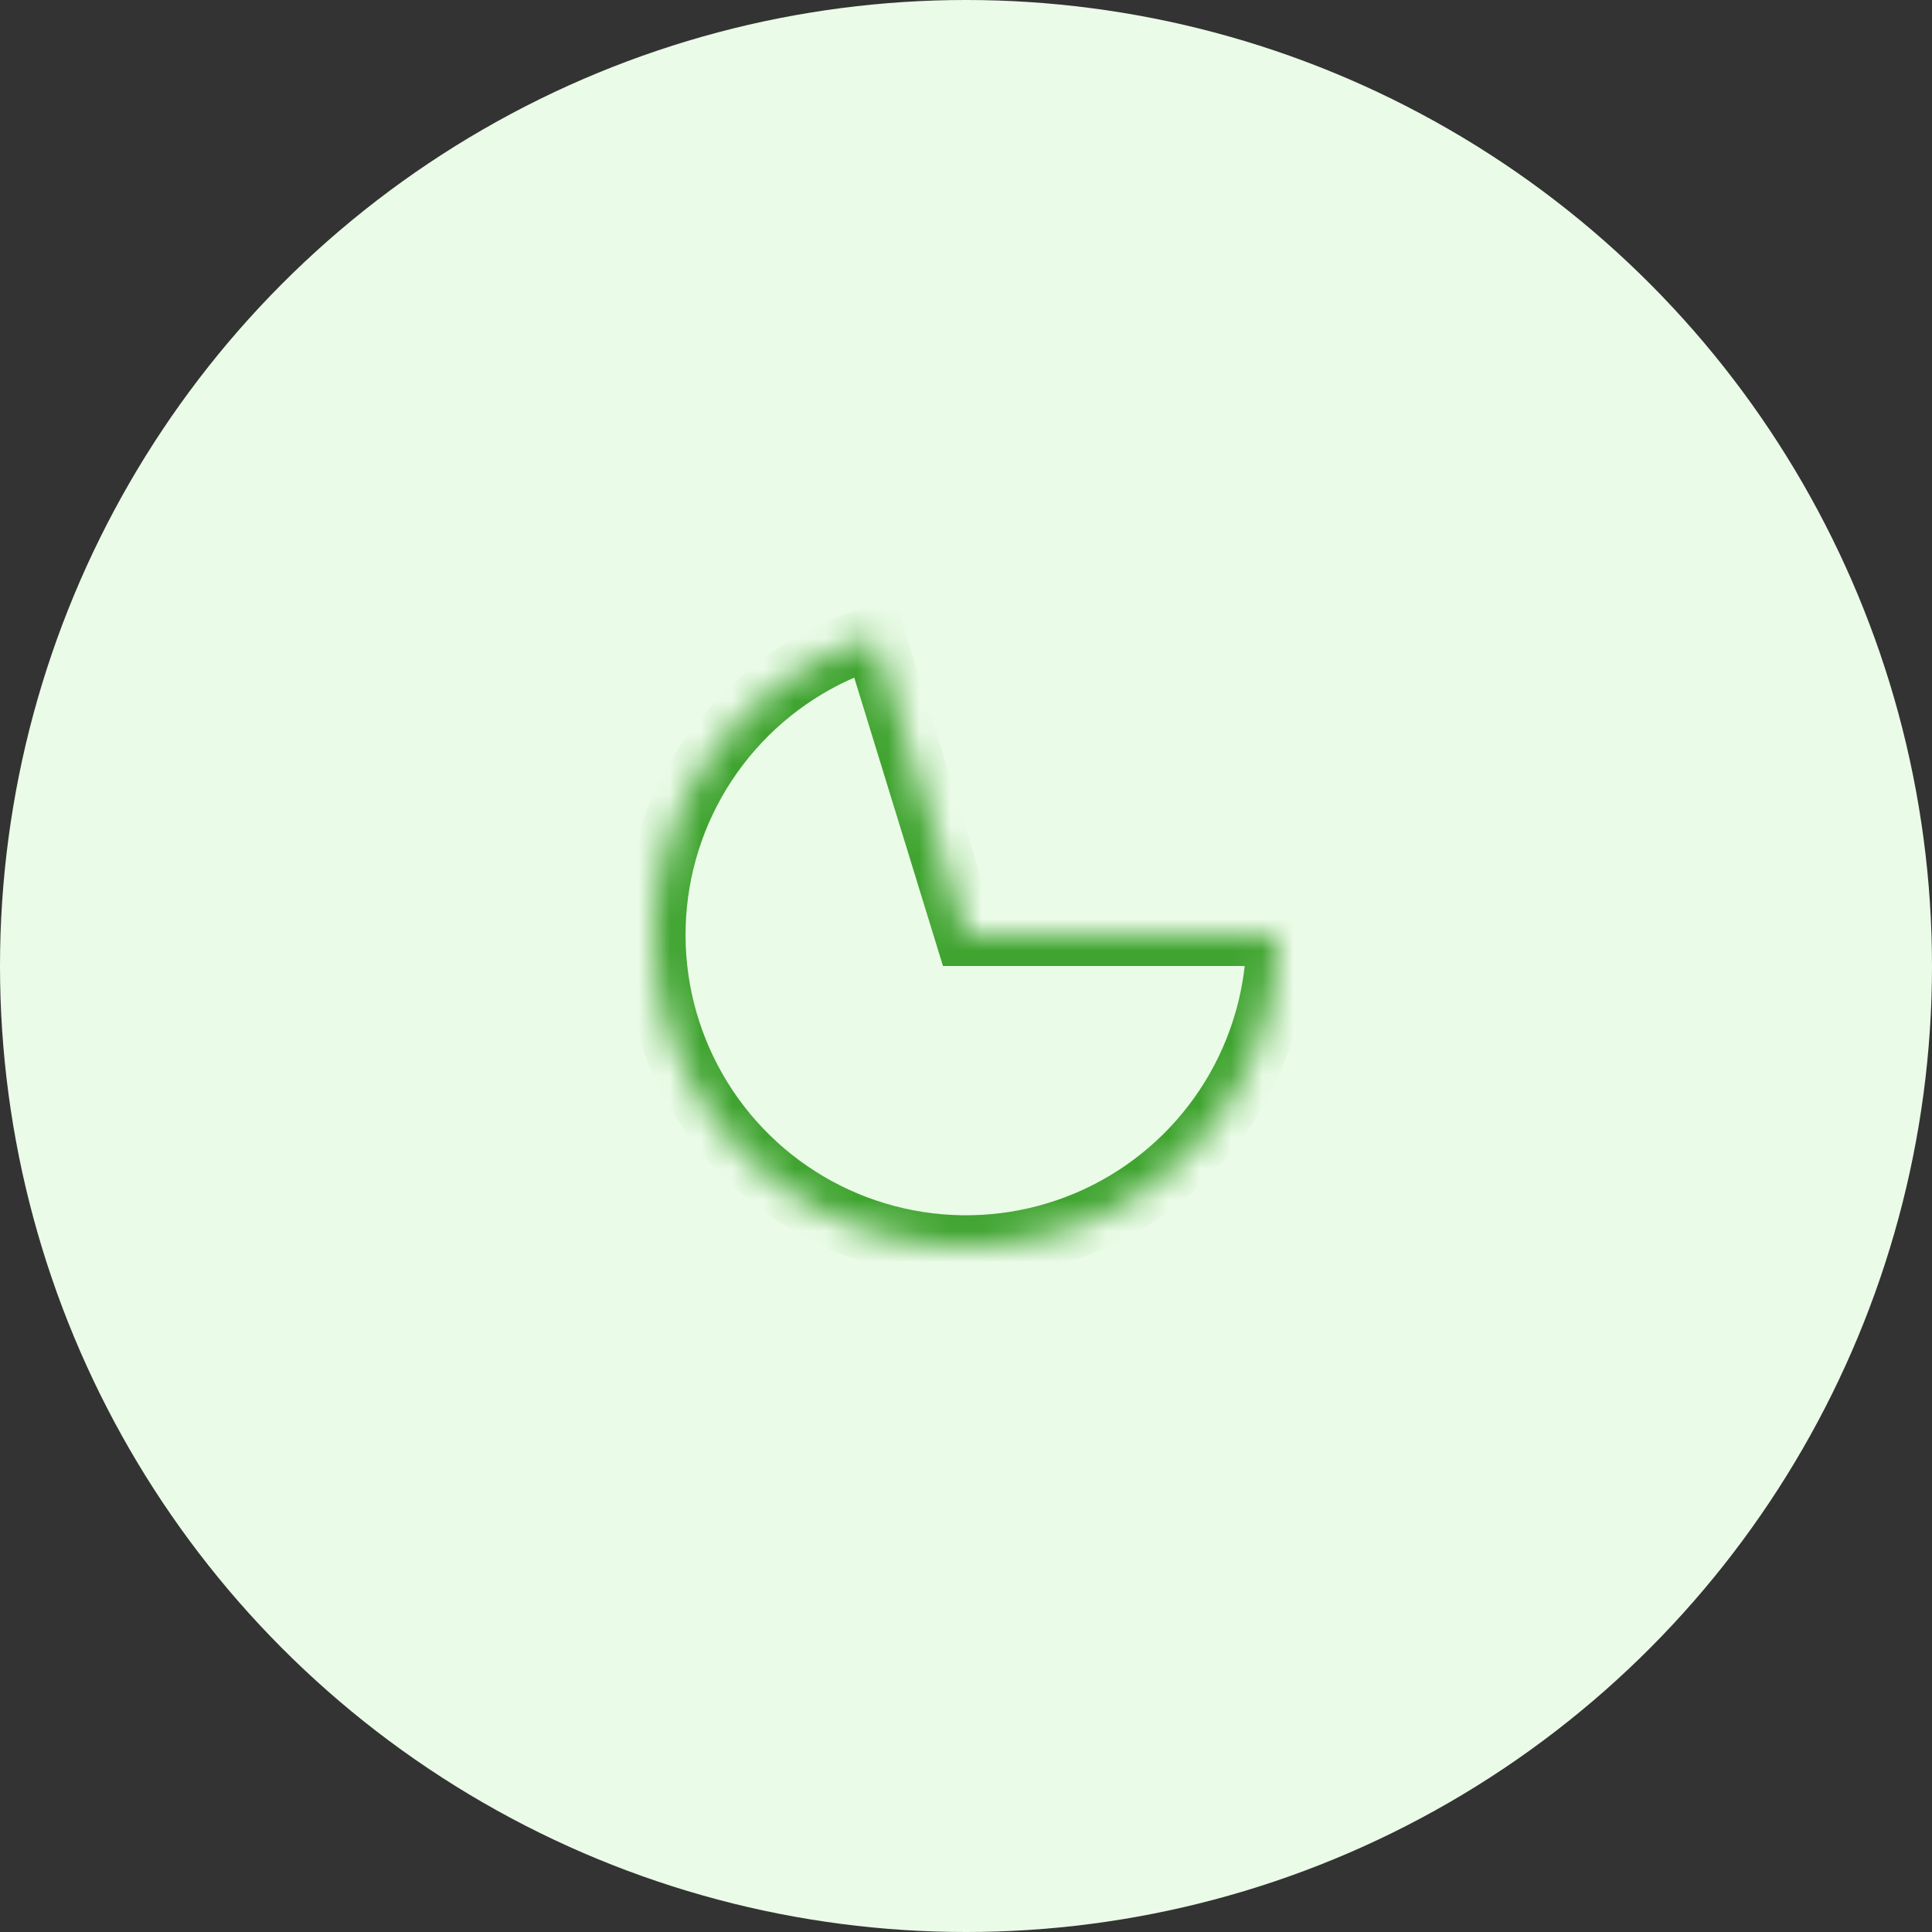 <svg width="62" height="62" viewBox="0 0 62 62" fill="none" xmlns="http://www.w3.org/2000/svg">
<rect x="0" y="0" width="62" height="62" fill="#333333" stroke="none"/>
<circle cx="31" cy="31" r="31" fill="#EAFBE7"/>
<mask id="path-2-inside-1" fill="white">
<path d="M41 30C41 31.851 40.486 33.665 39.516 35.242C38.546 36.818 37.157 38.094 35.505 38.928C33.853 39.762 32.001 40.12 30.157 39.964C28.313 39.808 26.548 39.144 25.059 38.044C23.57 36.944 22.416 35.453 21.724 33.736C21.033 32.019 20.831 30.144 21.142 28.32C21.453 26.495 22.264 24.793 23.486 23.402C24.707 22.011 26.29 20.986 28.059 20.442L31 30H41Z"/>
</mask>
<path d="M41 30C41 31.851 40.486 33.665 39.516 35.242C38.546 36.818 37.157 38.094 35.505 38.928C33.853 39.762 32.001 40.12 30.157 39.964C28.313 39.808 26.548 39.144 25.059 38.044C23.57 36.944 22.416 35.453 21.724 33.736C21.033 32.019 20.831 30.144 21.142 28.32C21.453 26.495 22.264 24.793 23.486 23.402C24.707 22.011 26.29 20.986 28.059 20.442L31 30H41Z" stroke="#40A430" stroke-width="2" mask="url(#path-2-inside-1)"/>
</svg>
